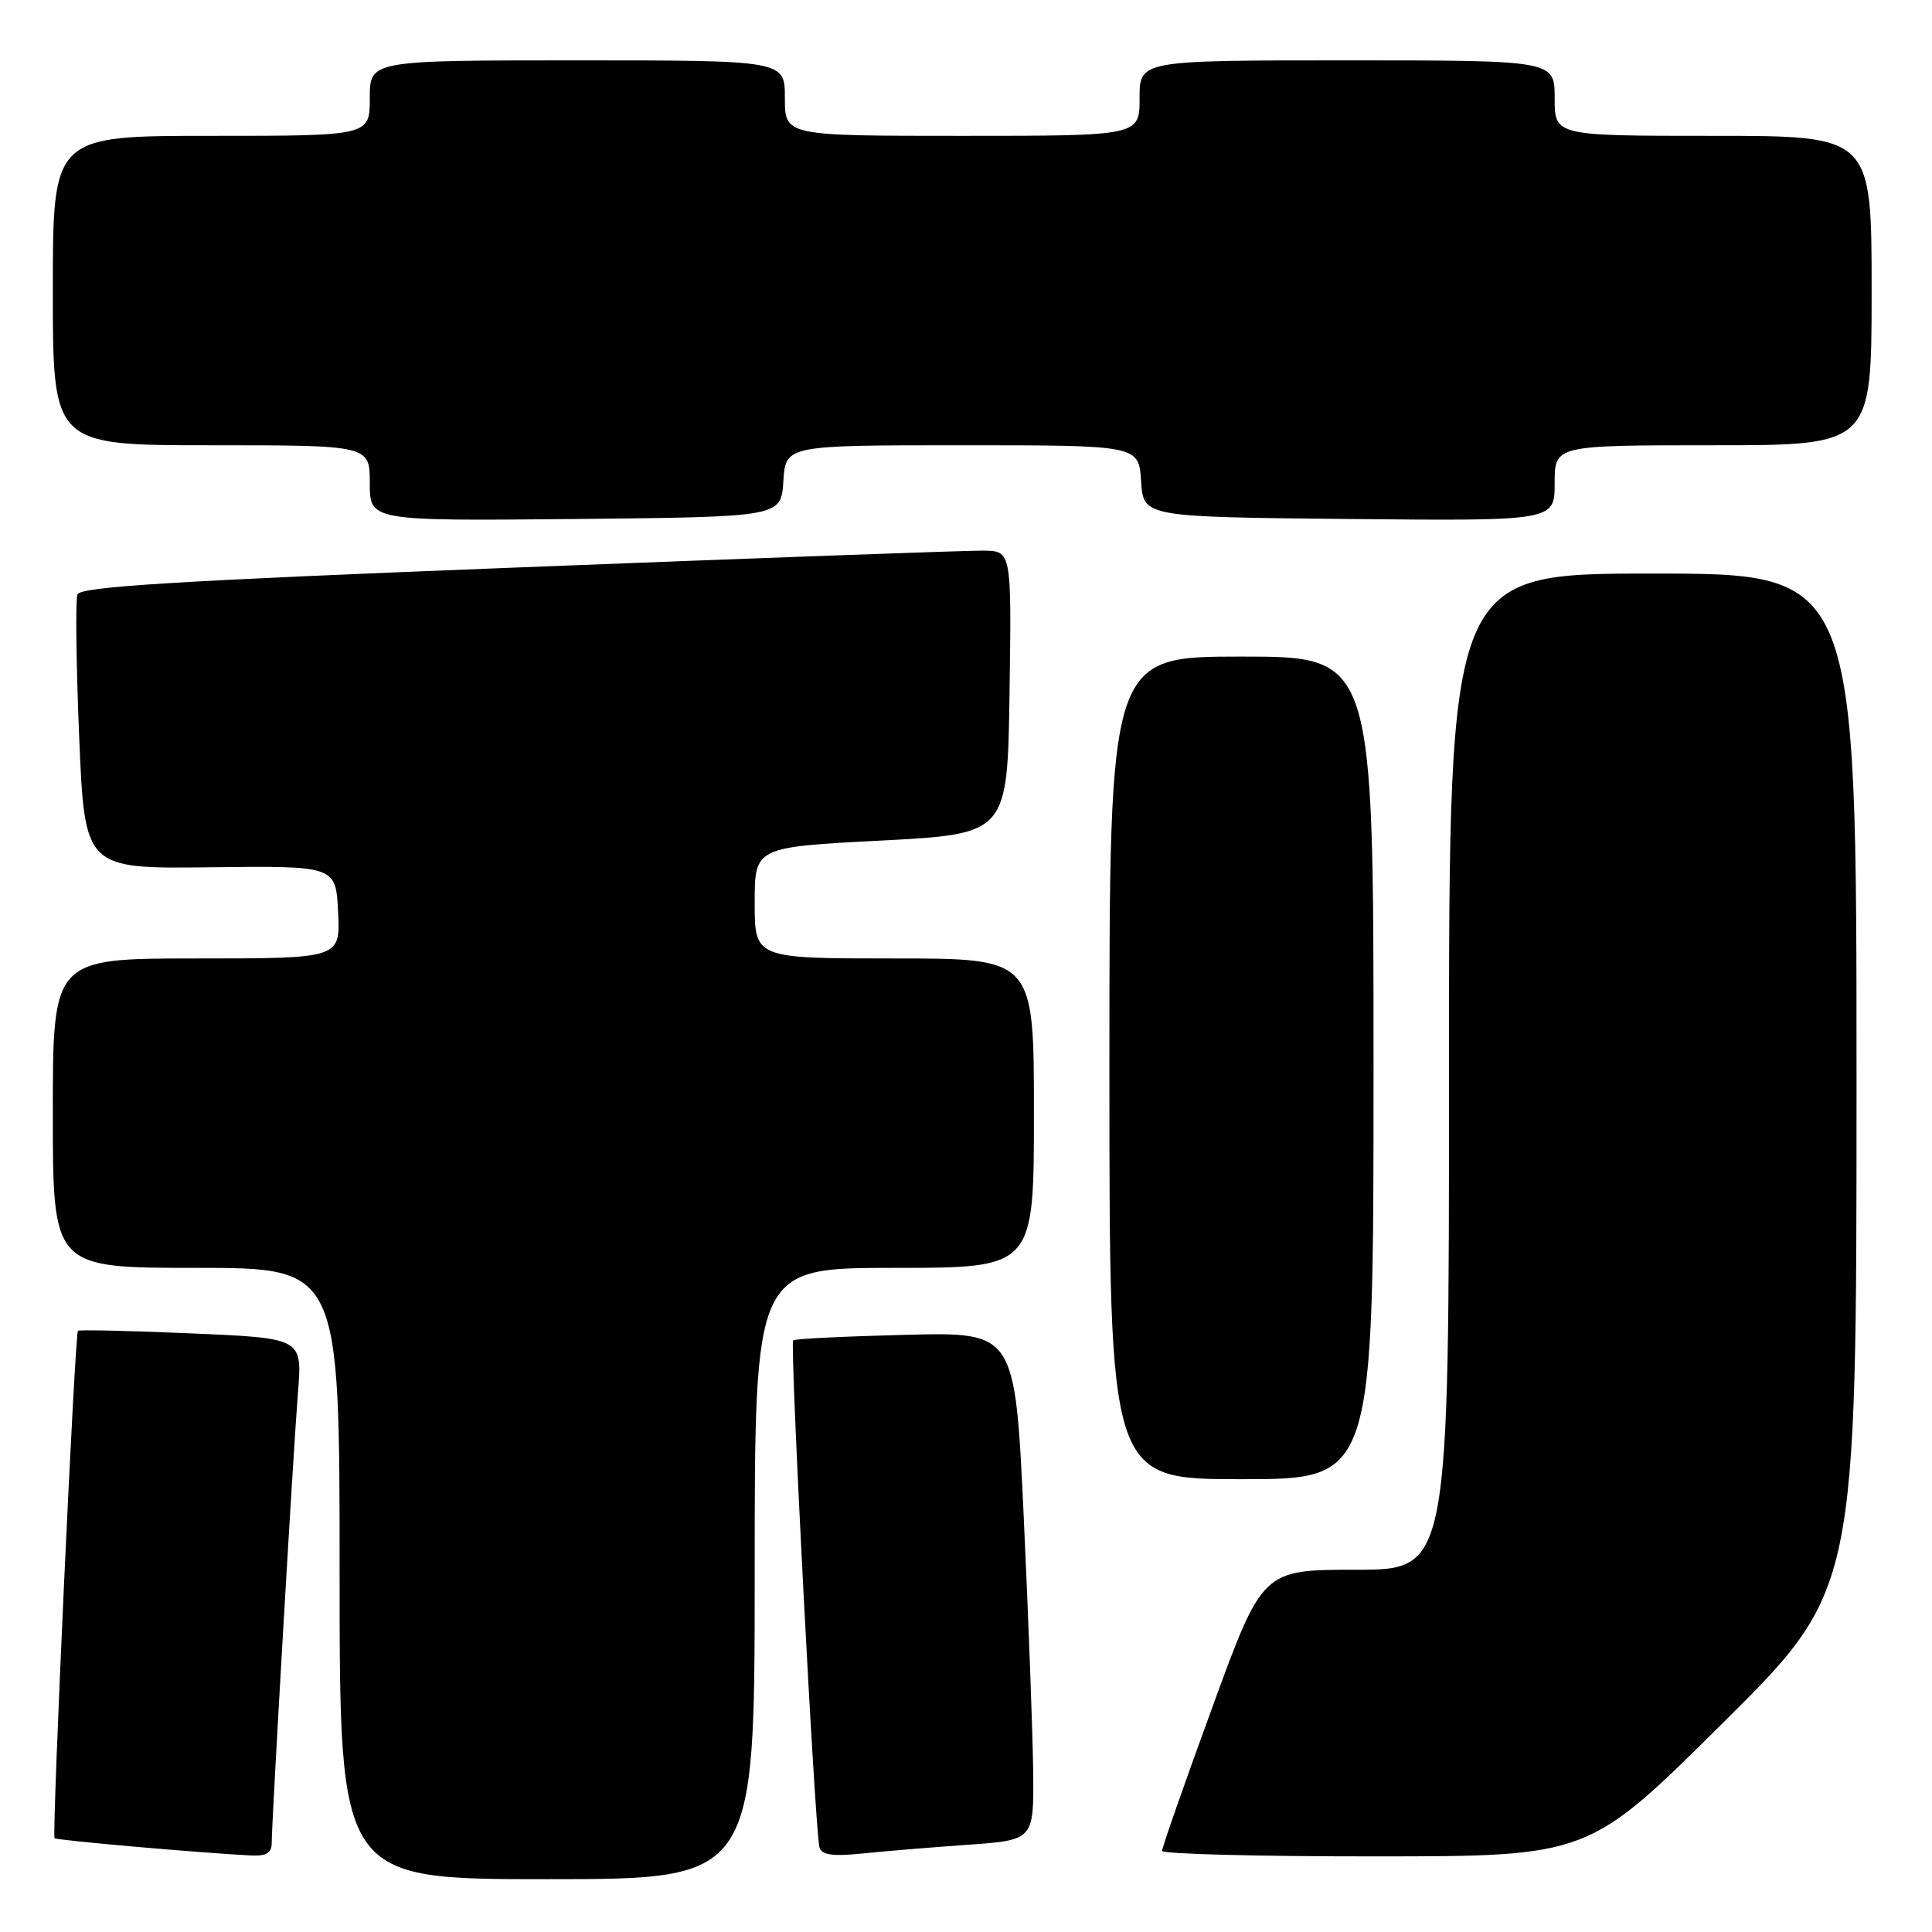 <?xml version="1.0" encoding="UTF-8" standalone="no"?>
<!DOCTYPE svg PUBLIC "-//W3C//DTD SVG 1.1//EN" "http://www.w3.org/Graphics/SVG/1.1/DTD/svg11.dtd" >
<svg xmlns="http://www.w3.org/2000/svg" xmlns:xlink="http://www.w3.org/1999/xlink" version="1.1" viewBox="0 0 256 256">
 <g >
 <path fill="currentColor"
d=" M 100.00 208.50 C 100.00 168.00 100.00 168.00 118.50 168.00 C 137.00 168.00 137.00 168.00 137.00 147.50 C 137.00 127.00 137.00 127.00 118.50 127.00 C 100.00 127.00 100.00 127.00 100.00 119.63 C 100.00 112.25 100.00 112.25 116.75 111.38 C 133.50 110.50 133.50 110.50 133.77 91.75 C 134.04 73.00 134.04 73.00 130.27 72.96 C 128.20 72.94 100.46 73.94 68.63 75.19 C 23.51 76.95 10.65 77.74 10.26 78.76 C 9.99 79.48 10.09 87.95 10.49 97.59 C 11.22 115.12 11.22 115.12 27.86 114.92 C 44.50 114.72 44.50 114.72 44.80 120.86 C 45.10 127.00 45.10 127.00 26.05 127.00 C 7.00 127.00 7.00 127.00 7.00 147.50 C 7.00 168.00 7.00 168.00 26.00 168.00 C 45.00 168.00 45.00 168.00 45.00 208.50 C 45.00 249.00 45.00 249.00 72.50 249.00 C 100.00 249.00 100.00 249.00 100.00 208.50 Z  M 36.00 244.25 C 36.00 241.40 38.87 192.12 39.49 184.41 C 40.05 177.31 40.05 177.31 25.34 176.68 C 17.25 176.33 10.49 176.18 10.33 176.34 C 9.91 176.76 6.85 243.18 7.23 243.57 C 7.52 243.85 26.14 245.49 33.25 245.86 C 35.26 245.96 36.00 245.53 36.00 244.25 Z  M 128.25 244.44 C 137.00 243.82 137.00 243.82 136.90 234.66 C 136.84 229.62 136.28 214.47 135.65 201.00 C 134.50 176.50 134.50 176.50 120.00 176.87 C 112.03 177.07 105.32 177.40 105.10 177.60 C 104.63 178.03 108.00 242.86 108.59 244.82 C 108.89 245.79 110.39 246.00 114.25 245.60 C 117.14 245.30 123.44 244.78 128.25 244.44 Z  M 228.25 228.34 C 246.00 210.72 246.00 210.72 246.00 143.36 C 246.00 76.00 246.00 76.00 219.00 76.00 C 192.00 76.00 192.00 76.00 192.00 142.00 C 192.00 208.00 192.00 208.00 179.65 208.00 C 167.29 208.00 167.29 208.00 160.63 226.25 C 156.96 236.29 153.97 244.84 153.98 245.25 C 153.99 245.66 166.71 245.99 182.25 245.98 C 210.50 245.97 210.50 245.97 228.25 228.34 Z  M 182.00 141.50 C 182.00 87.00 182.00 87.00 164.50 87.00 C 147.00 87.00 147.00 87.00 147.00 141.50 C 147.00 196.00 147.00 196.00 164.50 196.00 C 182.00 196.00 182.00 196.00 182.00 141.50 Z  M 103.80 63.75 C 104.11 59.00 104.11 59.00 127.50 59.00 C 150.89 59.00 150.89 59.00 151.20 63.75 C 151.50 68.50 151.50 68.50 178.75 68.77 C 206.00 69.03 206.00 69.03 206.00 64.02 C 206.00 59.00 206.00 59.00 227.00 59.00 C 248.00 59.00 248.00 59.00 248.00 38.50 C 248.00 18.00 248.00 18.00 227.00 18.00 C 206.00 18.00 206.00 18.00 206.00 13.00 C 206.00 8.00 206.00 8.00 178.50 8.00 C 151.00 8.00 151.00 8.00 151.00 13.00 C 151.00 18.00 151.00 18.00 127.50 18.00 C 104.00 18.00 104.00 18.00 104.00 13.00 C 104.00 8.00 104.00 8.00 76.50 8.00 C 49.00 8.00 49.00 8.00 49.00 13.00 C 49.00 18.00 49.00 18.00 28.00 18.00 C 7.00 18.00 7.00 18.00 7.00 38.50 C 7.00 59.00 7.00 59.00 28.00 59.00 C 49.00 59.00 49.00 59.00 49.00 64.02 C 49.00 69.03 49.00 69.03 76.25 68.77 C 103.50 68.50 103.50 68.50 103.80 63.75 Z "/>
</g>
</svg>